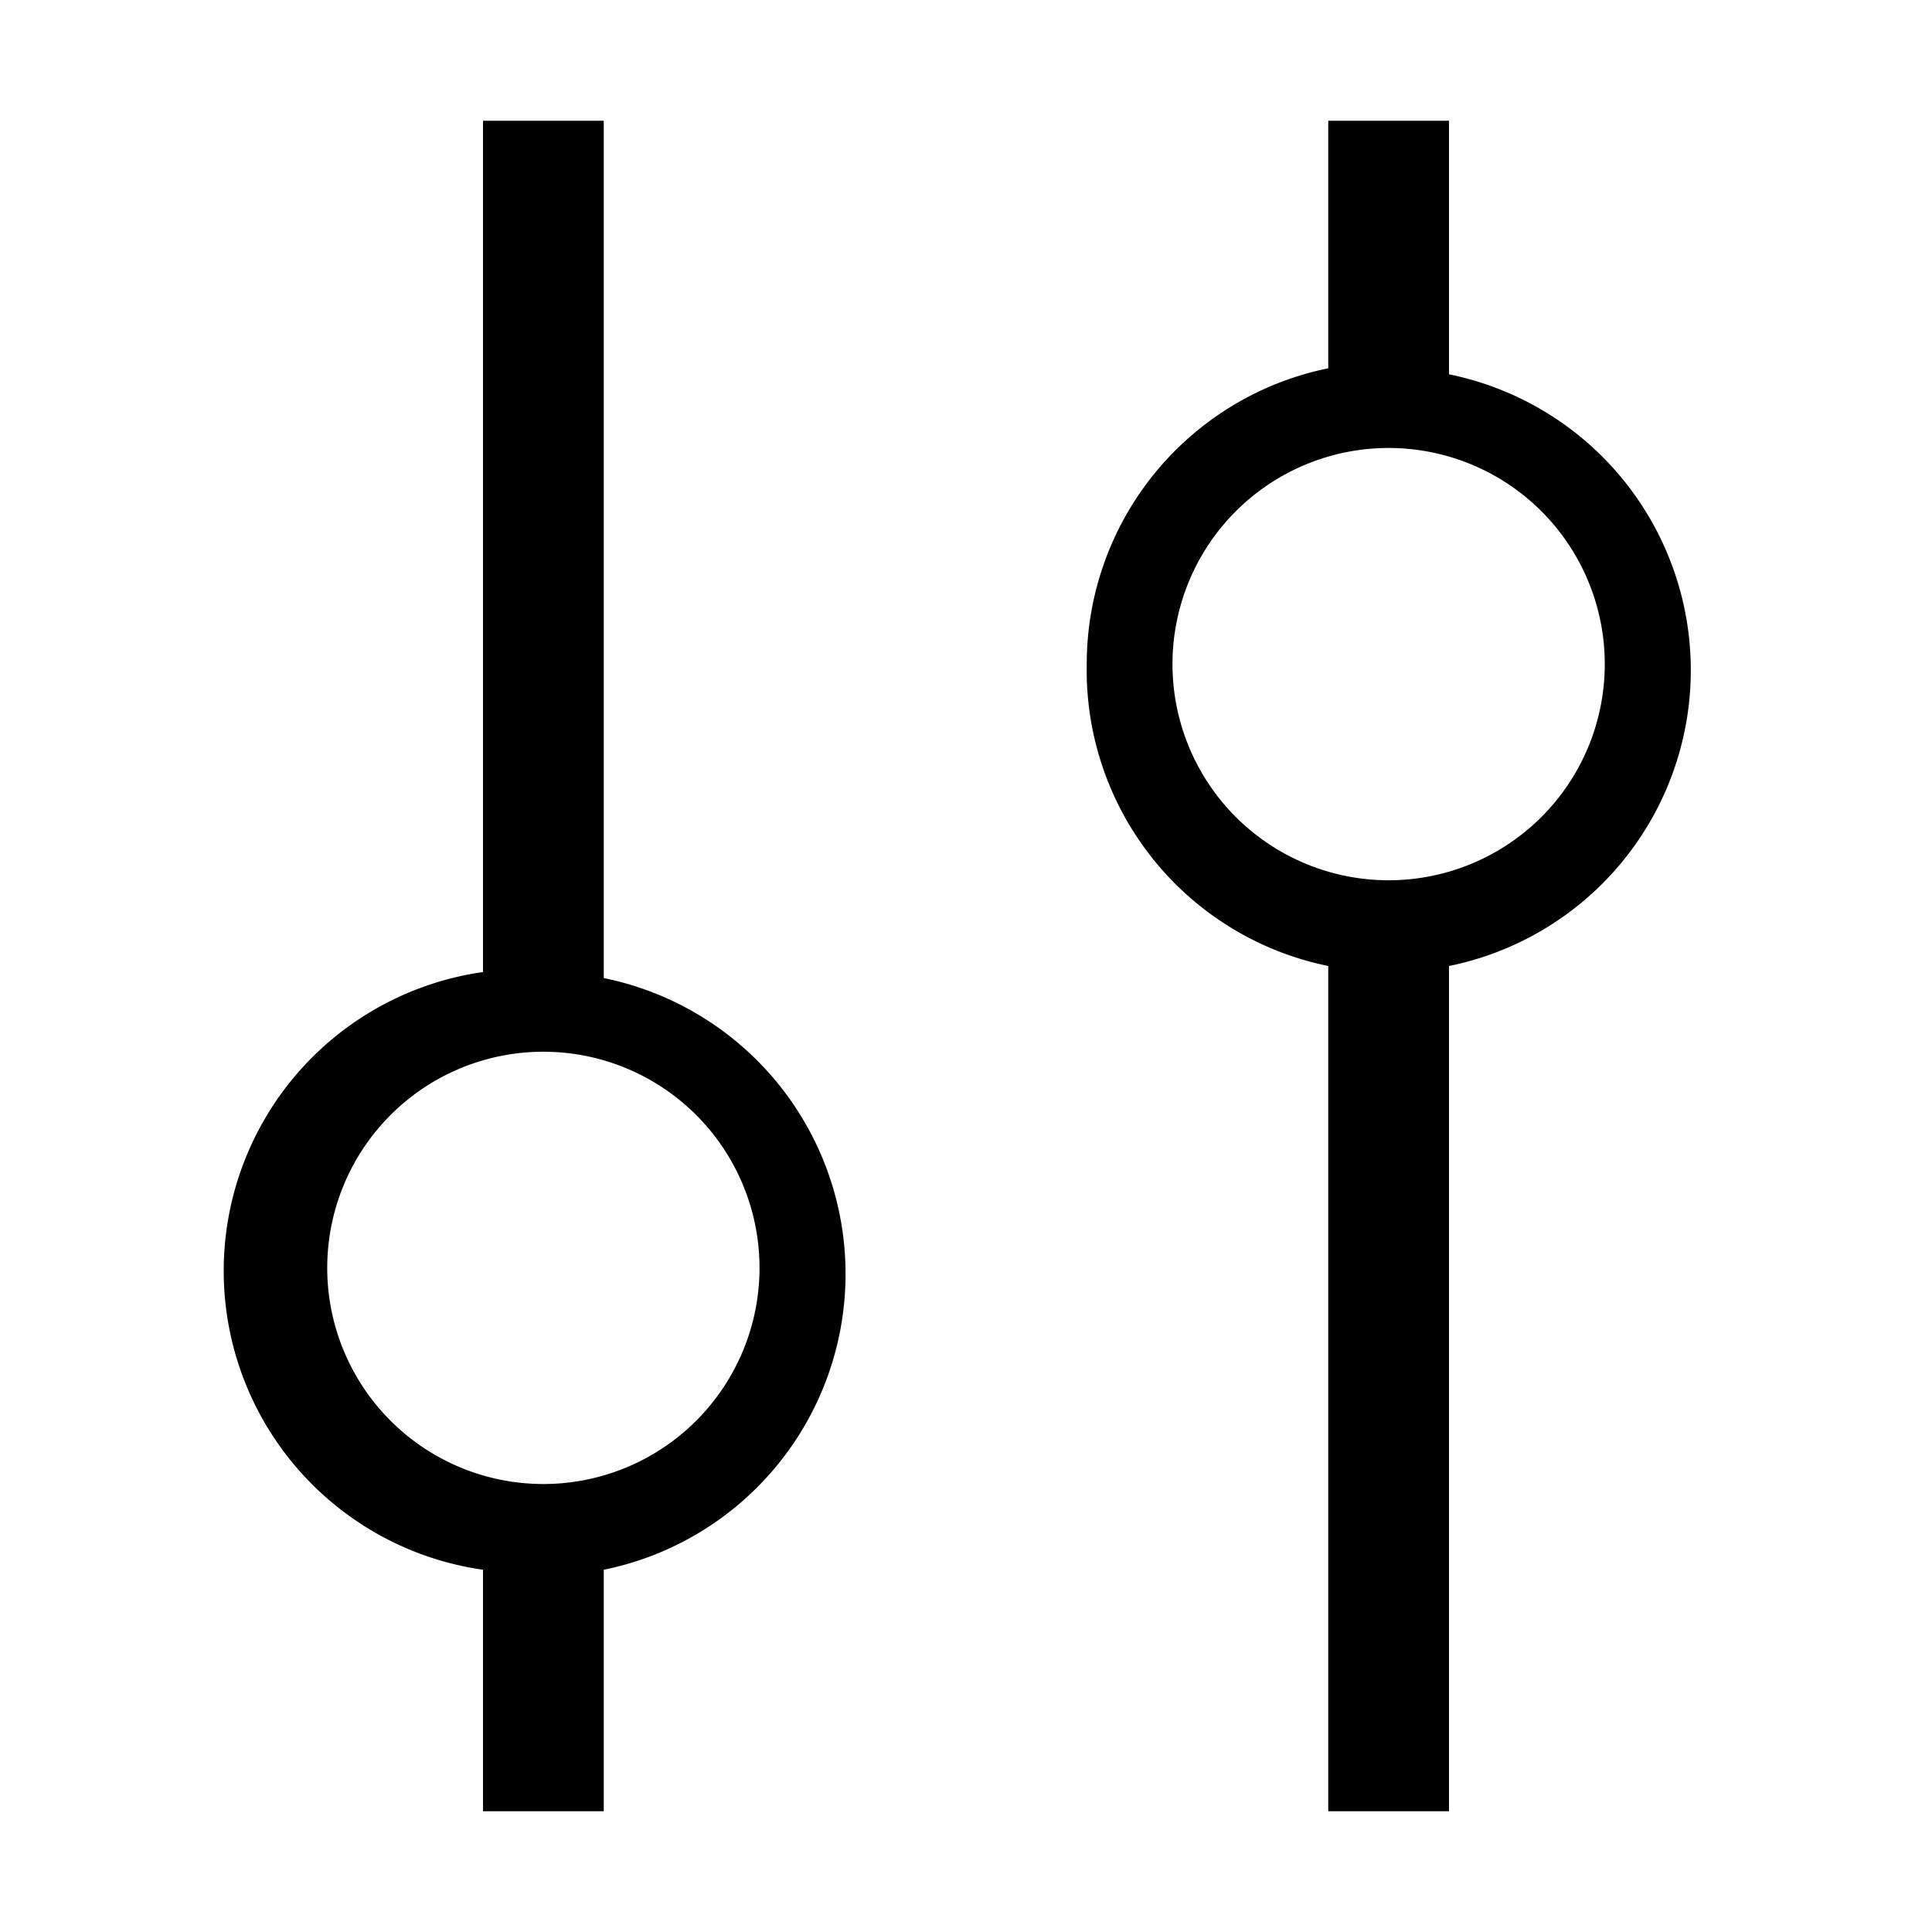 <svg xmlns="http://www.w3.org/2000/svg" viewBox="0 0 16 16" fill="#000000"><title>Mixer</title><path d="M9,5.5A2.5,2.5,0,0,0,11,8V15h1V8a2.5,2.5,0,0,0,0-4.9V1H11V3.05A2.5,2.5,0,0,0,9,5.5Zm4.29,0A1.79,1.79,0,1,1,11.5,3.71,1.79,1.79,0,0,1,13.29,5.5Z"/><path d="M4,8.05A2.5,2.5,0,0,0,4,13V15H5V13a2.5,2.5,0,0,0,0-4.9V1H4ZM6.29,10.5A1.79,1.79,0,1,1,4.5,8.71,1.79,1.79,0,0,1,6.29,10.5Z"/></svg>